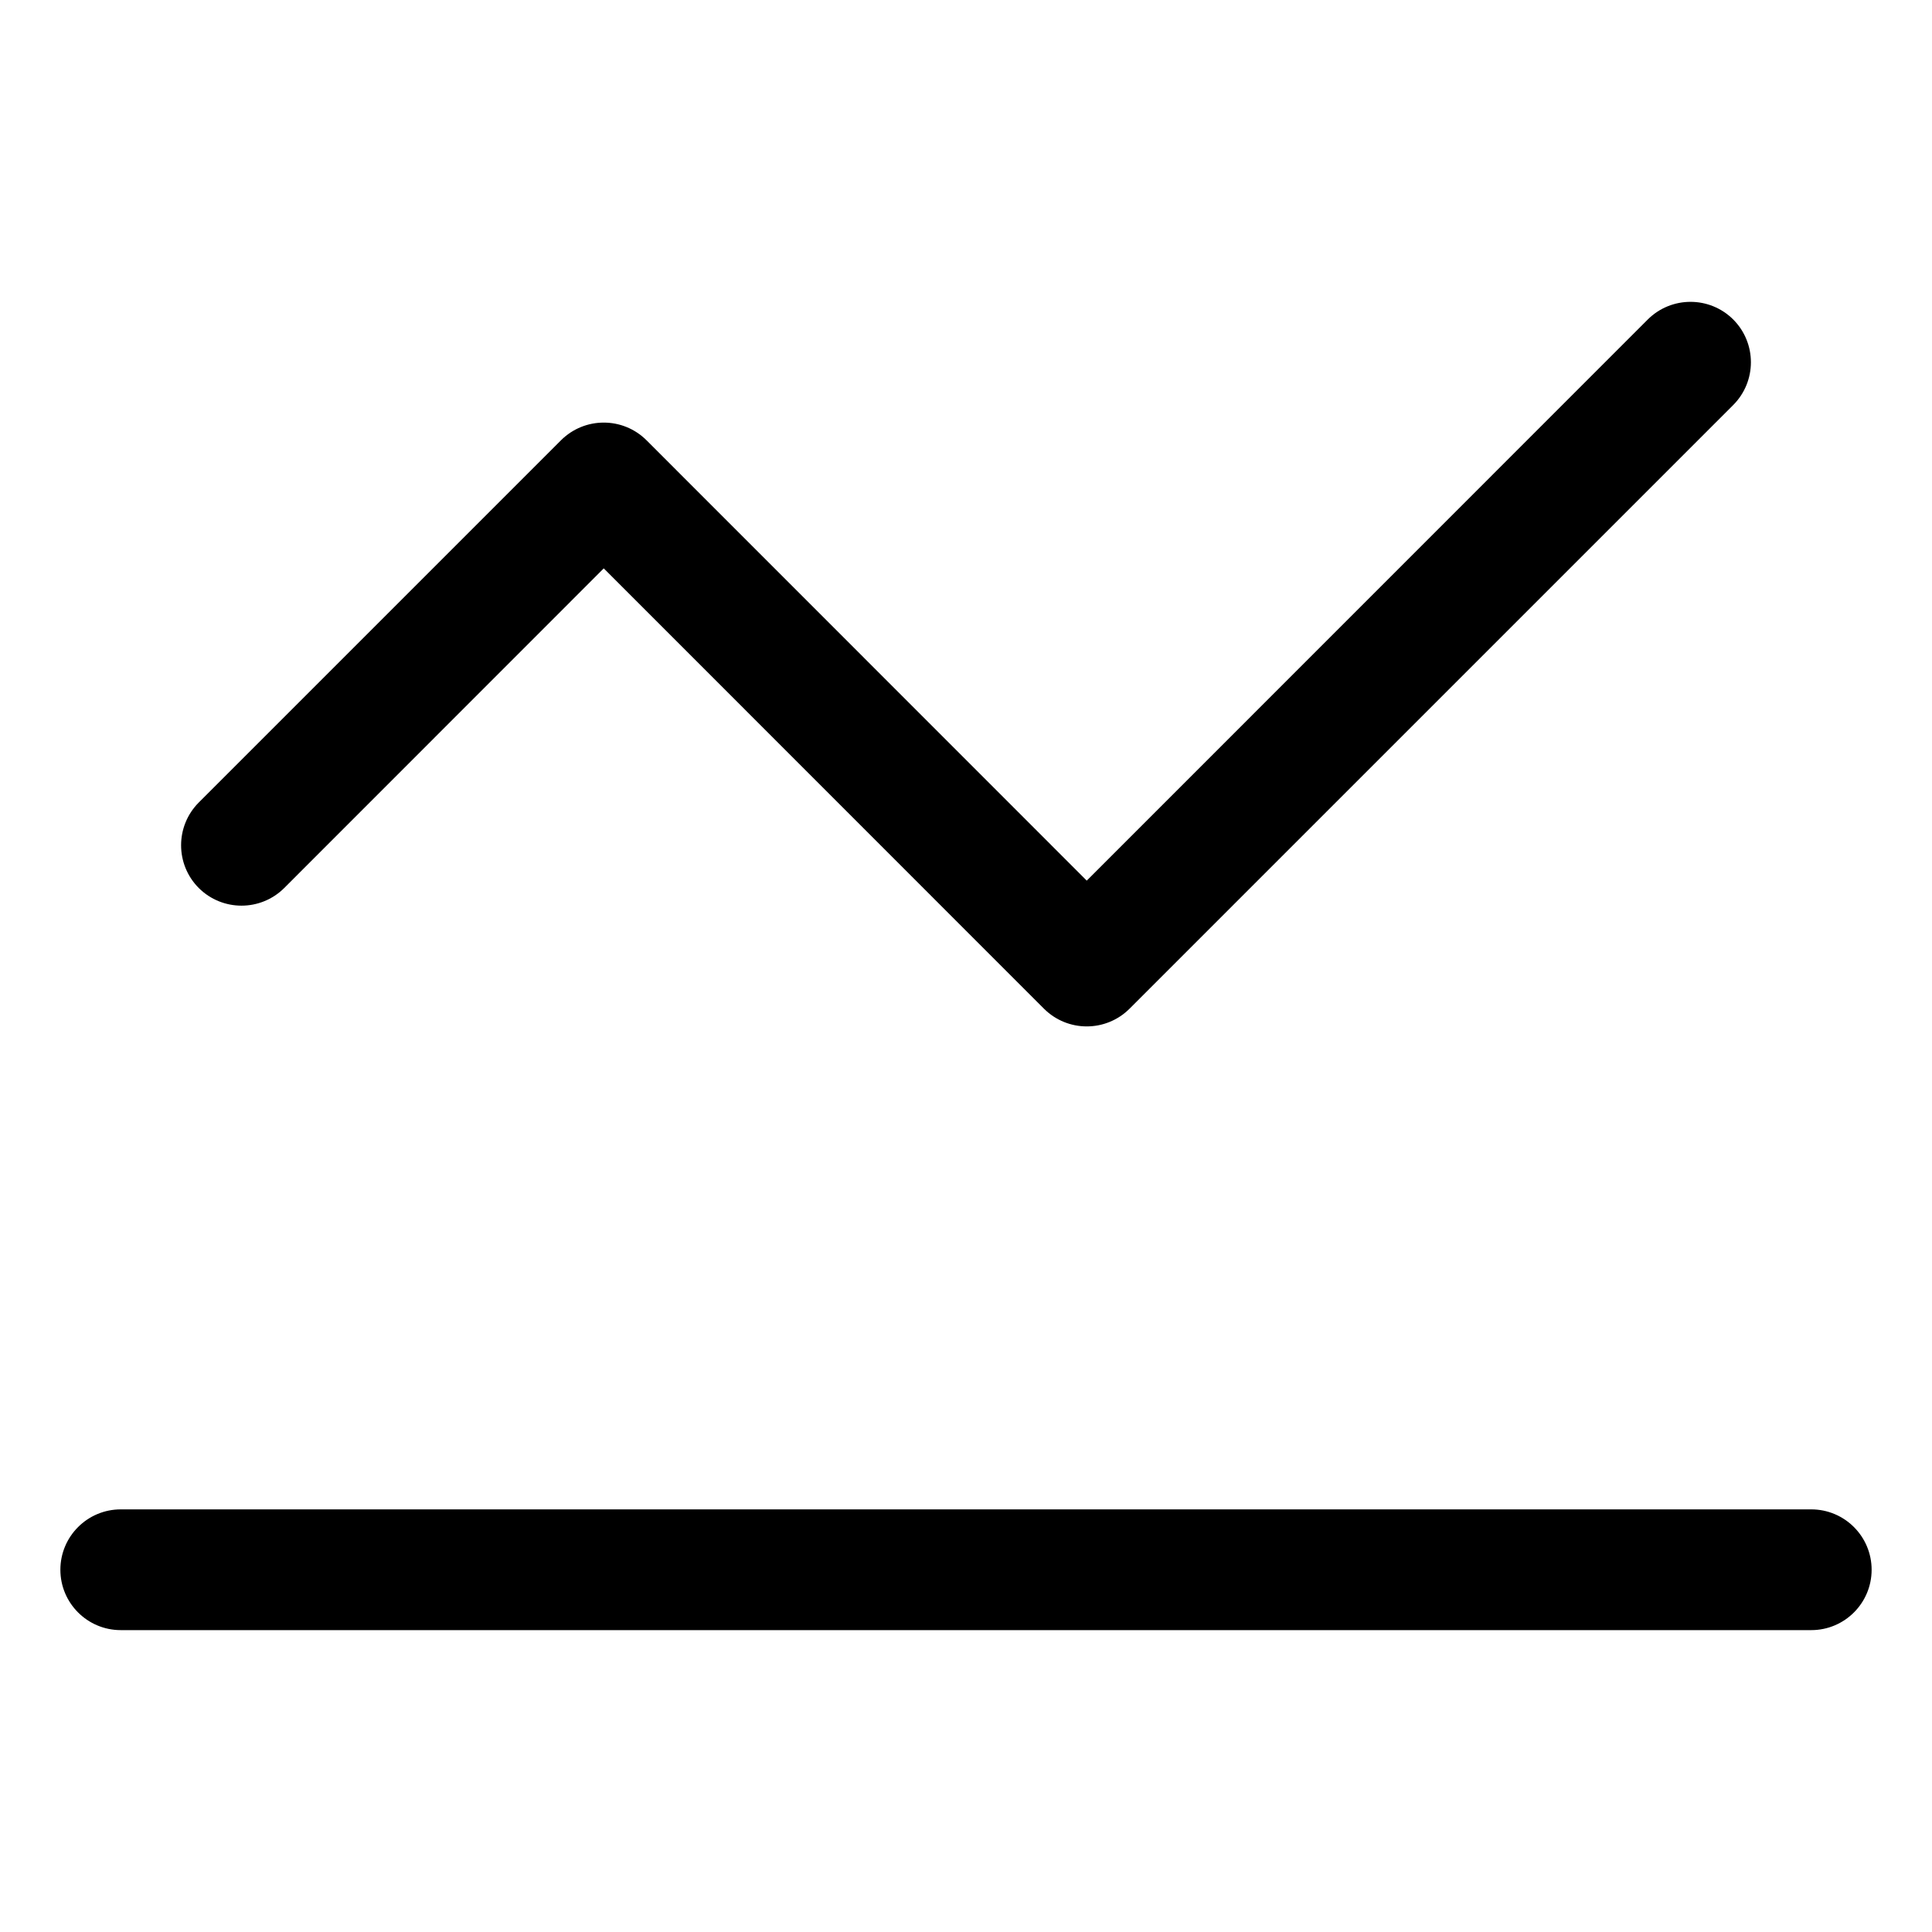 <svg width="16" height="16" viewBox="0 0 16 16" fill="none" xmlns="http://www.w3.org/2000/svg">
<path fill-rule="evenodd" clip-rule="evenodd" d="M14.354 3.354C14.549 3.158 14.549 2.842 14.354 2.646C14.158 2.451 13.842 2.451 13.646 2.646L9 7.293L5.354 3.646C5.158 3.451 4.842 3.451 4.646 3.646L1.646 6.646C1.451 6.842 1.451 7.158 1.646 7.354C1.842 7.549 2.158 7.549 2.354 7.354L5 4.707L8.646 8.354C8.842 8.549 9.158 8.549 9.354 8.354L14.354 3.354ZM1 12.5C0.724 12.5 0.5 12.724 0.5 13C0.5 13.276 0.724 13.5 1 13.5H15C15.276 13.5 15.5 13.276 15.5 13C15.5 12.724 15.276 12.5 15 12.5H1Z" fill="currentColor"/>
</svg>
